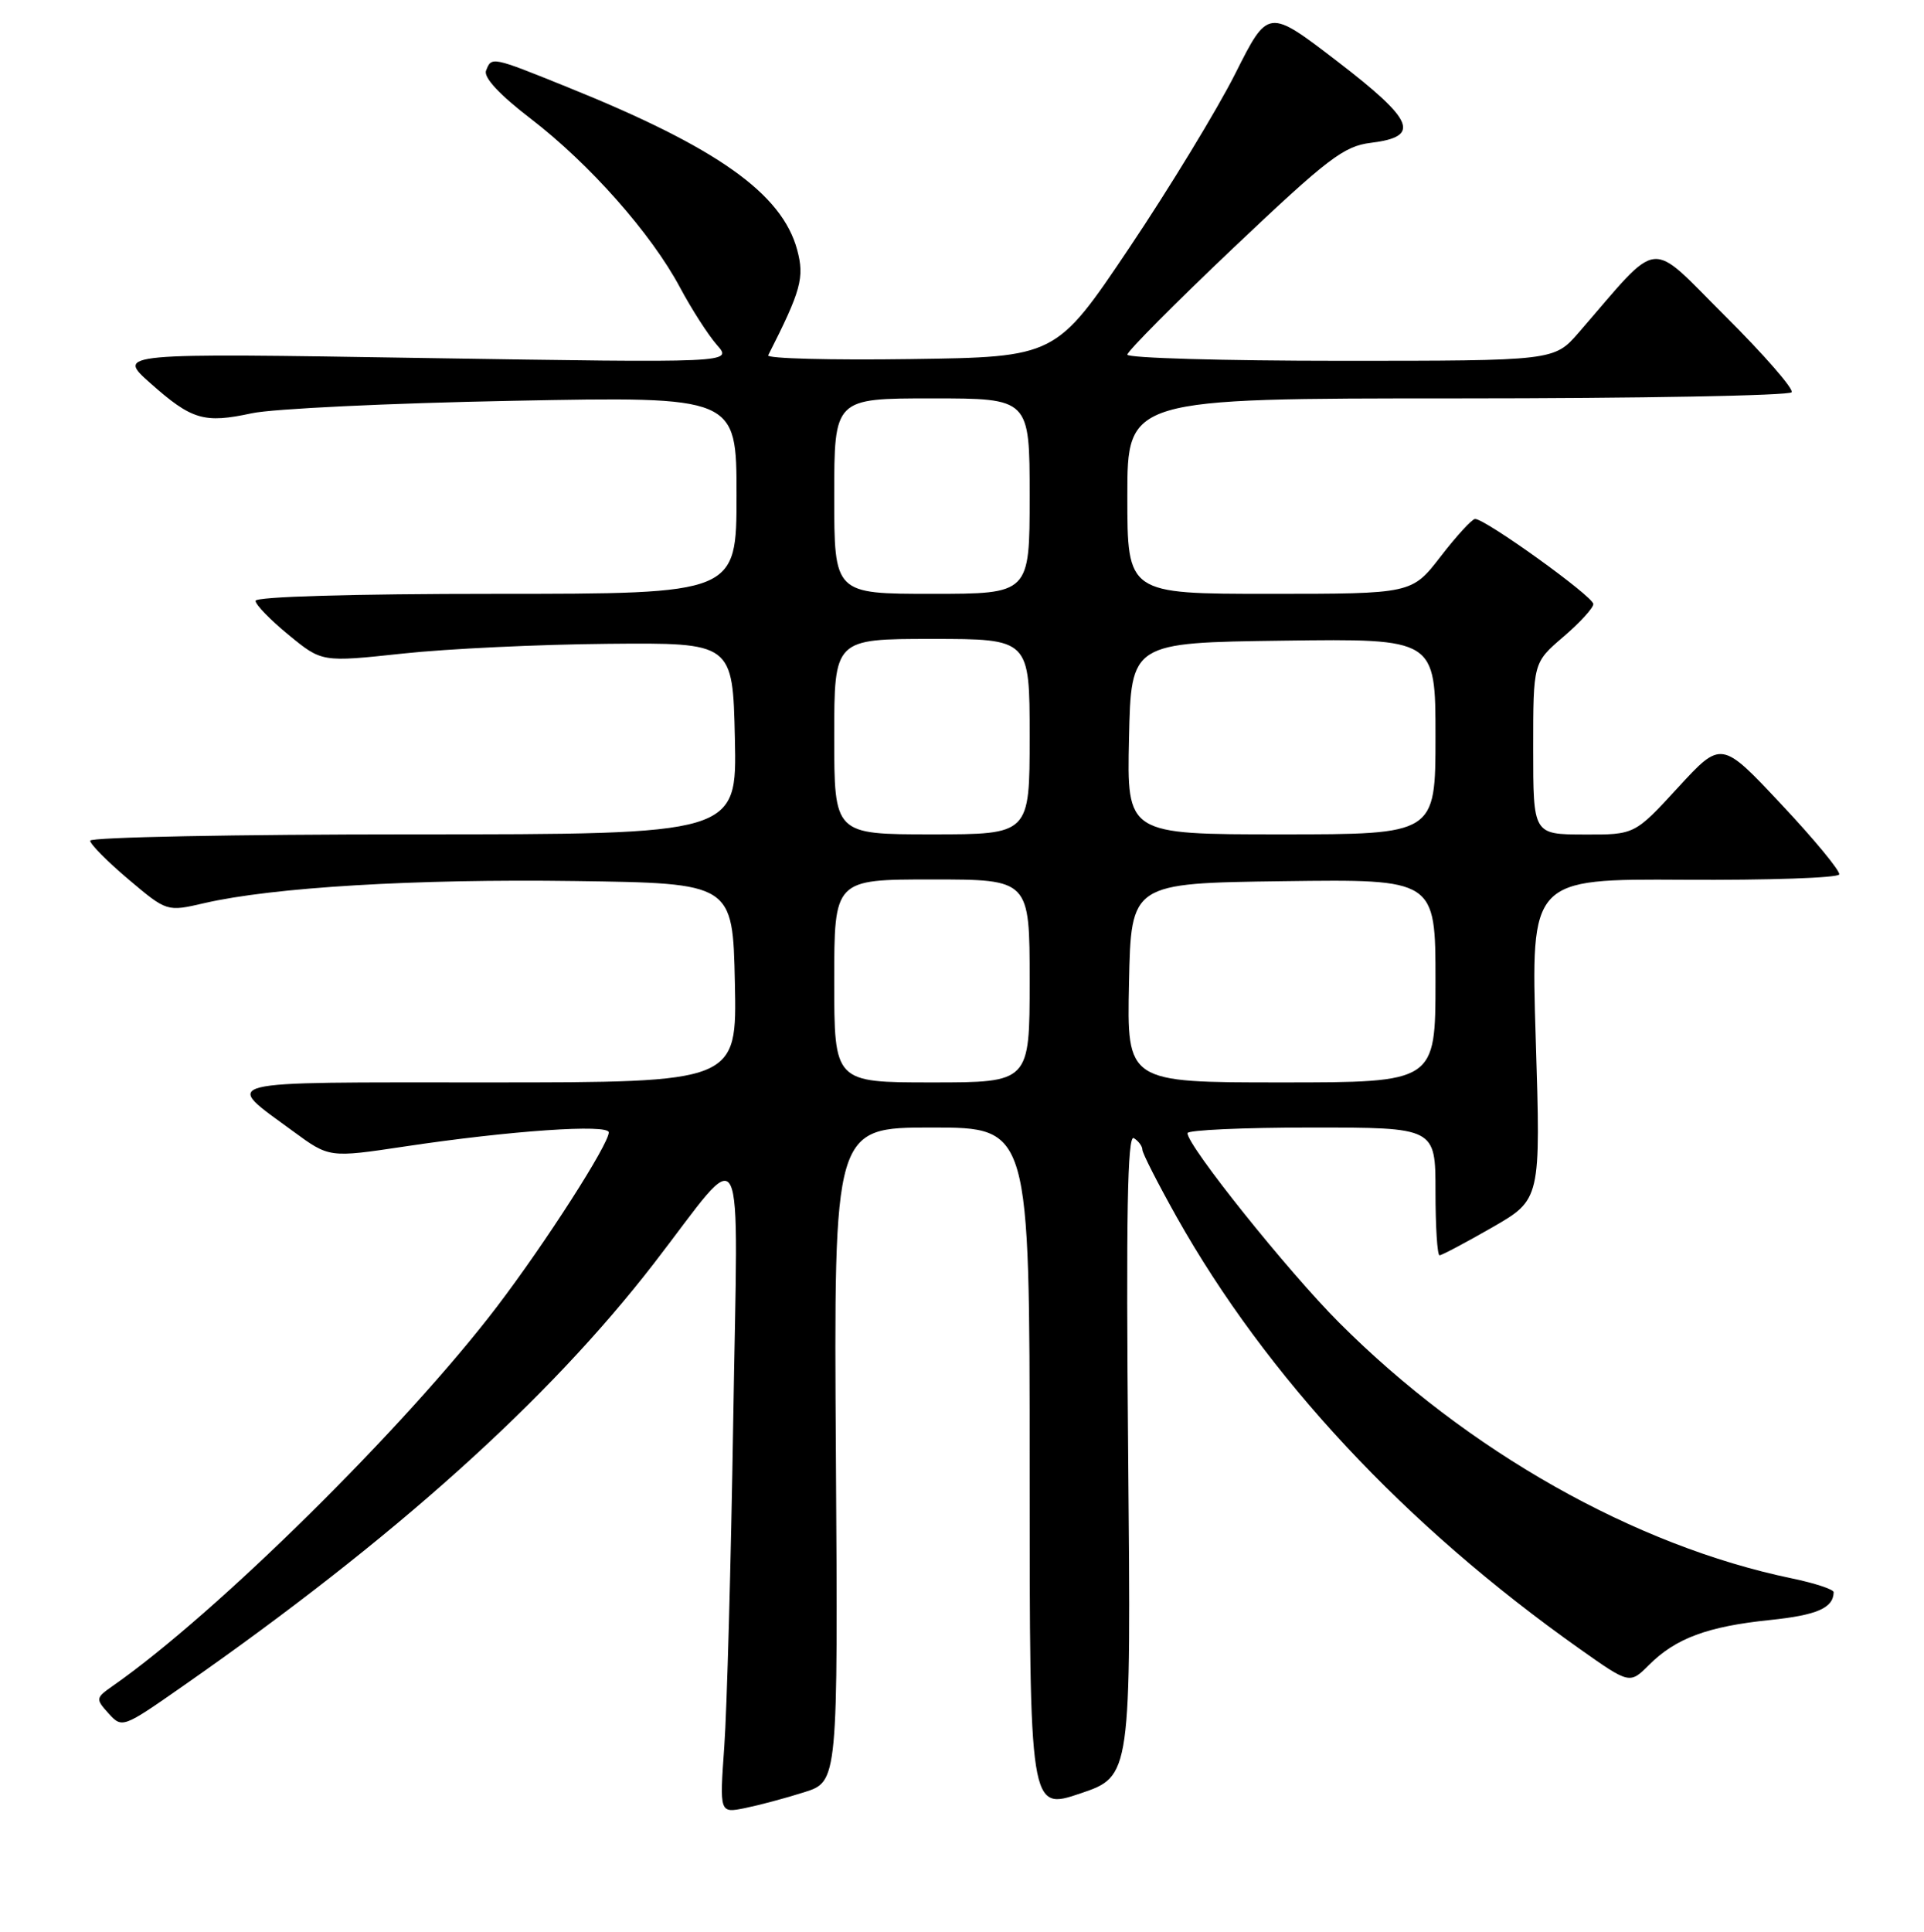 <?xml version="1.0" encoding="UTF-8" standalone="no"?>
<!DOCTYPE svg PUBLIC "-//W3C//DTD SVG 1.1//EN" "http://www.w3.org/Graphics/SVG/1.1/DTD/svg11.dtd" >
<svg xmlns="http://www.w3.org/2000/svg" xmlns:xlink="http://www.w3.org/1999/xlink" version="1.1" viewBox="0 0 256 257">
 <g >
 <path fill="currentColor"
d=" M 107.00 238.43 C 111.50 237.01 111.50 237.01 111.22 193.50 C 110.94 150.00 110.94 150.00 123.97 150.00 C 137.00 150.00 137.00 150.00 137.00 195.43 C 137.00 240.87 137.00 240.87 143.75 238.59 C 150.50 236.31 150.50 236.31 150.11 193.51 C 149.82 161.63 150.01 150.89 150.86 151.41 C 151.49 151.80 152.00 152.49 152.00 152.95 C 152.00 153.41 154.05 157.42 156.54 161.87 C 168.55 183.22 186.91 202.89 210.17 219.35 C 216.84 224.06 216.84 224.06 219.43 221.48 C 222.96 217.95 227.22 216.37 235.50 215.52 C 241.77 214.87 243.94 213.92 243.98 211.82 C 243.99 211.45 241.49 210.62 238.41 209.98 C 217.54 205.65 195.25 193.06 178.17 175.95 C 171.34 169.11 158.00 152.44 158.00 150.75 C 158.00 150.34 165.43 150.00 174.50 150.00 C 191.00 150.00 191.00 150.00 191.00 158.50 C 191.00 163.18 191.24 167.00 191.54 167.00 C 191.84 167.00 194.99 165.33 198.55 163.29 C 205.01 159.57 205.01 159.57 204.34 138.25 C 203.68 116.92 203.68 116.92 224.06 117.04 C 235.27 117.11 244.57 116.79 244.72 116.33 C 244.86 115.87 241.40 111.67 237.01 107.00 C 229.04 98.50 229.04 98.50 223.27 104.77 C 217.50 111.05 217.50 111.05 210.75 111.02 C 204.00 111.00 204.00 111.00 204.00 99.58 C 204.00 88.16 204.00 88.16 208.00 84.73 C 210.20 82.85 212.00 80.88 212.00 80.36 C 212.00 79.35 197.56 68.97 196.26 69.04 C 195.84 69.07 193.78 71.32 191.68 74.04 C 187.85 79.00 187.85 79.00 168.93 79.00 C 150.00 79.00 150.00 79.00 150.00 66.00 C 150.00 53.00 150.00 53.00 193.94 53.00 C 218.11 53.00 238.11 52.63 238.39 52.18 C 238.67 51.73 234.69 47.17 229.56 42.06 C 219.15 31.69 221.14 31.46 210.05 44.25 C 206.79 48.00 206.79 48.00 178.40 48.00 C 162.78 48.00 150.00 47.63 150.00 47.18 C 150.00 46.74 156.37 40.32 164.16 32.93 C 176.68 21.07 178.80 19.44 182.41 19.00 C 189.09 18.18 188.21 16.05 177.92 8.15 C 168.73 1.10 168.73 1.10 164.36 9.80 C 161.95 14.58 155.60 25.02 150.24 33.00 C 140.50 47.50 140.50 47.50 121.16 47.77 C 110.52 47.92 101.99 47.70 102.21 47.27 C 106.59 38.64 107.06 36.94 106.07 33.24 C 104.04 25.73 95.40 19.61 75.50 11.59 C 65.38 7.50 65.40 7.51 64.67 9.41 C 64.33 10.31 66.48 12.62 70.63 15.80 C 78.47 21.83 86.65 31.07 90.47 38.23 C 92.02 41.13 94.23 44.57 95.39 45.89 C 97.50 48.28 97.50 48.28 56.50 47.63 C 15.50 46.97 15.50 46.97 20.00 50.97 C 25.52 55.87 27.15 56.35 33.50 54.98 C 36.25 54.38 51.89 53.63 68.25 53.32 C 98.00 52.74 98.00 52.74 98.00 65.87 C 98.00 79.00 98.00 79.00 66.00 79.00 C 46.86 79.00 34.00 79.38 34.00 79.93 C 34.00 80.45 35.99 82.49 38.42 84.48 C 42.83 88.10 42.83 88.10 53.56 86.95 C 59.46 86.31 71.76 85.73 80.89 85.65 C 97.50 85.50 97.50 85.50 97.78 98.25 C 98.06 111.00 98.06 111.00 55.03 111.00 C 31.36 111.00 12.00 111.38 12.00 111.84 C 12.00 112.31 14.30 114.62 17.10 116.99 C 22.21 121.30 22.21 121.30 27.18 120.15 C 36.30 118.04 55.29 116.91 76.50 117.21 C 97.50 117.50 97.50 117.50 97.78 130.75 C 98.06 144.00 98.06 144.00 64.91 144.00 C 28.02 144.00 29.60 143.60 39.04 150.53 C 43.81 154.03 43.81 154.03 53.81 152.53 C 67.90 150.41 81.00 149.51 81.00 150.65 C 81.00 152.23 72.59 165.34 66.15 173.80 C 54.02 189.74 28.78 214.66 15.07 224.24 C 12.71 225.89 12.69 226.00 14.45 227.95 C 16.25 229.93 16.33 229.91 24.38 224.28 C 52.46 204.68 72.92 186.31 87.00 168.09 C 99.45 151.97 98.19 149.48 97.56 189.00 C 97.26 207.97 96.72 227.49 96.37 232.36 C 95.74 241.22 95.74 241.22 99.12 240.54 C 100.98 240.16 104.53 239.22 107.00 238.43 Z  M 111.00 130.50 C 111.00 117.00 111.00 117.00 124.00 117.00 C 137.00 117.00 137.00 117.00 137.00 130.50 C 137.00 144.00 137.00 144.00 124.00 144.00 C 111.00 144.00 111.00 144.00 111.00 130.50 Z  M 150.22 130.75 C 150.50 117.50 150.50 117.50 170.75 117.23 C 191.00 116.96 191.00 116.96 191.00 130.48 C 191.00 144.00 191.00 144.00 170.47 144.00 C 149.94 144.00 149.94 144.00 150.22 130.75 Z  M 111.00 98.00 C 111.00 85.00 111.00 85.00 124.00 85.00 C 137.00 85.00 137.00 85.00 137.00 98.00 C 137.00 111.00 137.00 111.00 124.00 111.00 C 111.00 111.00 111.00 111.00 111.00 98.00 Z  M 150.22 98.25 C 150.50 85.50 150.50 85.50 170.75 85.23 C 191.00 84.96 191.00 84.96 191.00 97.98 C 191.00 111.00 191.00 111.00 170.47 111.00 C 149.94 111.00 149.94 111.00 150.22 98.25 Z  M 111.00 66.00 C 111.00 53.00 111.00 53.00 124.00 53.00 C 137.00 53.00 137.00 53.00 137.00 66.00 C 137.00 79.00 137.00 79.00 124.00 79.00 C 111.00 79.00 111.00 79.00 111.00 66.00 Z "/>
</g>
</svg>